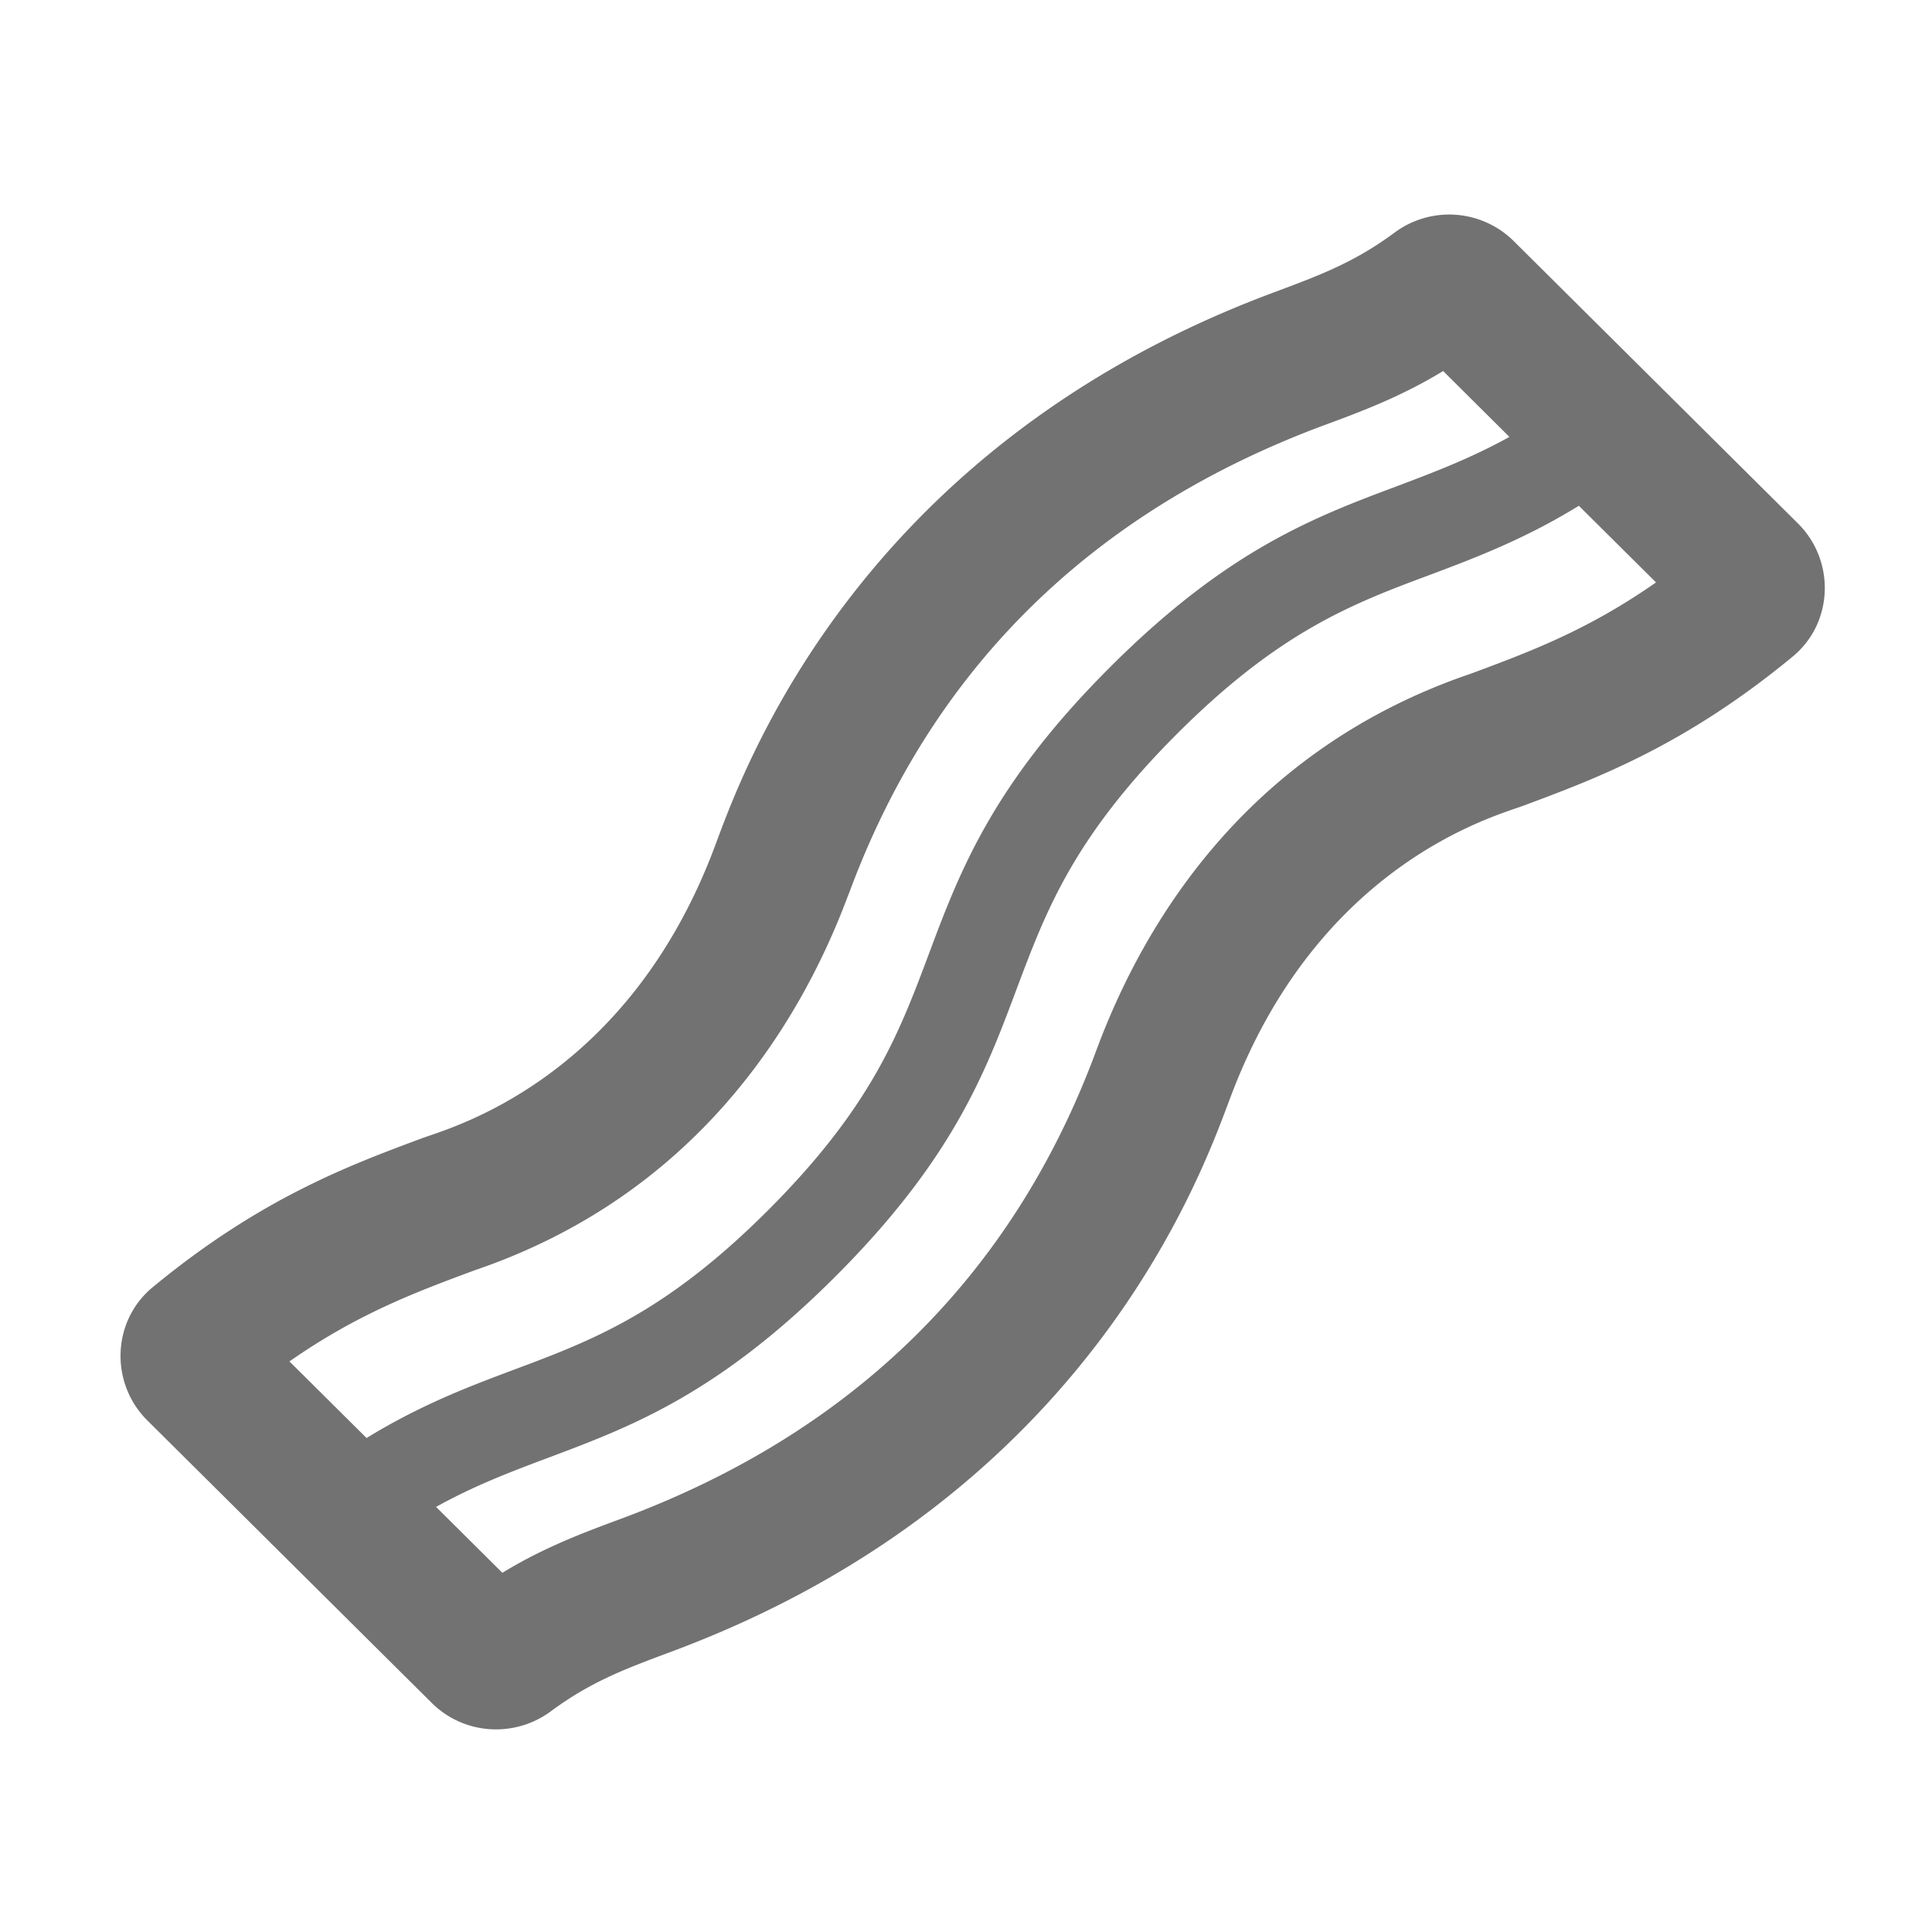 ﻿<?xml version='1.0' encoding='UTF-8'?>
<svg viewBox="-1.997 -3.553 31.997 32" xmlns="http://www.w3.org/2000/svg">
  <g transform="matrix(0.049, 0, 0, 0.049, 0, 0)">
    <path d="M566.93, 104.4L470.81, 8.91A31 31 0 0 0 430.63, 6.08C416.99, 16.18 405.48, 20.47 389.63, 26.38C247, 79.52 209.26, 191.29 200.65, 214.11C170.9, 292.93 111.1, 308.78 101.93, 312.19C77.07, 321.45 47.2, 332.57 10.86, 362.55C-3, 374 -3.63, 395 9.07, 407.61L105.21, 503.1A30.73 30.73 0 0 0 126.92, 512A31.05 31.05 0 0 0 145.39, 505.92C158.99, 495.86 170.48, 491.58 186.33, 485.68C328.53, 432.68 366.33, 321.58 375.27, 297.99C405, 219.18 464.8, 203.3 474, 199.86C498.87, 190.6 528.74, 179.46 565.11, 149.45C579, 138.05 579.63, 117 566.93, 104.4zM83.14, 413.53L57.08, 387.64C80.14, 371.53 99.83, 364.2 119.64, 356.85C194, 331.54 229.17, 274.47 245.55, 231.06L246.55, 228.49C274.55, 153.32 328.3, 100.49 406.4, 71.36C419.95, 66.36 432.9, 61.49 447.01, 52.89L469.42, 75.16C456.33, 82.39 444.16, 87 431.69, 91.71C403.41, 102.31 374.12, 113.3 334.34, 153.08C294.56, 192.86 283.56, 222.14 273, 250.44C263.12, 276.71 253.84, 301.5 219, 336.39C184.16, 371.28 159.34, 380.55 133.09, 390.39C117.27, 396.29 101.14, 402.49 83.14, 413.53zM456.31, 155.21C381.87, 180.56 346.73, 237.64 330.36, 281L329.45, 283.42C301.39, 358.7 247.59, 411.6 169.55, 440.67C156.04, 445.67 143.12, 450.51 129.04, 459.08L106.63, 436.81C119.63, 429.6 131.8, 424.98 144.25, 420.31C172.53, 409.71 201.78, 398.74 241.56, 358.98C281.34, 319.22 292.31, 289.98 302.91, 261.63C312.78, 235.37 322.06, 210.57 356.97, 175.63C391.88, 140.69 416.66, 131.44 442.97, 121.63C458.73, 115.72 474.87, 109.5 492.89, 98.44L518.96, 124.34C495.84, 140.52 476.14, 147.85 456.31, 155.21z" fill="#727272" fill-opacity="1" class="Black" />
  </g>
</svg>